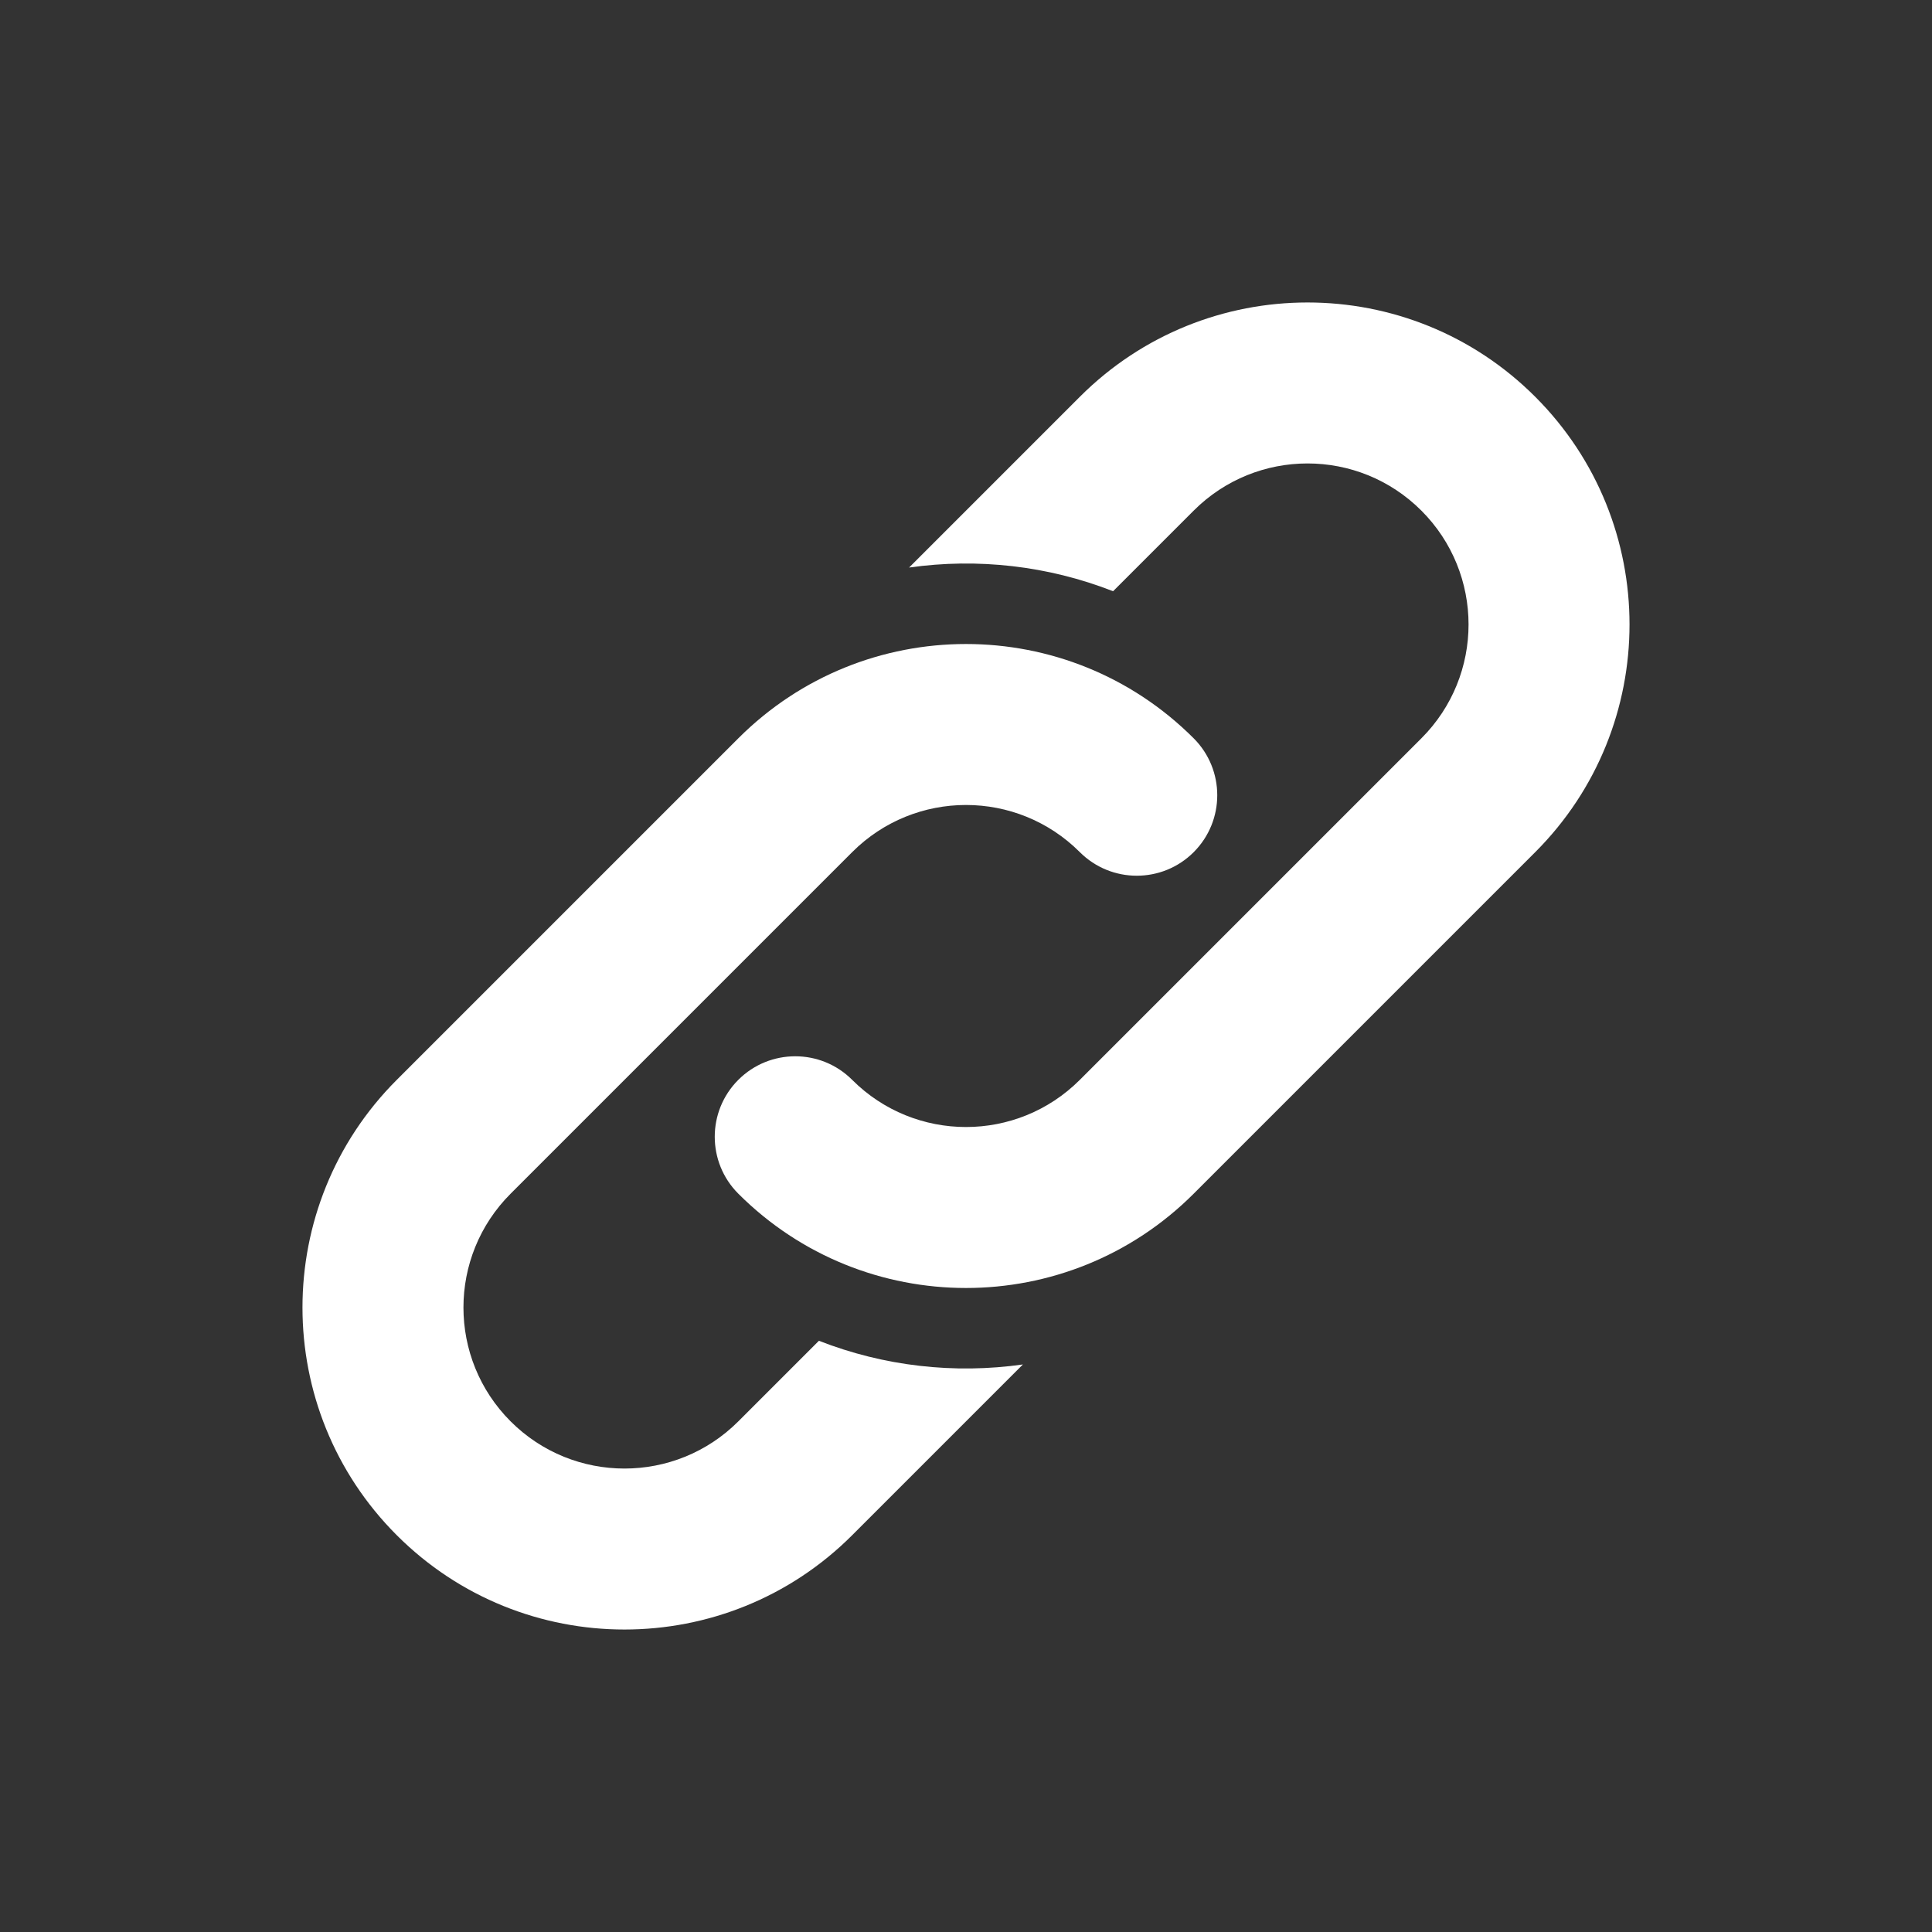 <svg xmlns="http://www.w3.org/2000/svg" width="24" height="24" viewBox="0 0 24 24"  fill="#fff">
  <rect x="0" y="0" width="24" height="24" fill="#333333" stroke="none"/>
  <path d="M15,8 L18,8 C20.209,8 22,9.791 22,12 C22,14.209 20.209,16 18,16 L12,16 C9.791,16 8,14.209 8,12 C8,11.448 8.448,11 9,11 C9.552,11 10,11.448 10,12 C10,13.105 10.895,14 12,14 L18,14 C19.105,14 20,13.105 20,12 C20,10.895 19.105,10 18,10 L16.584,10 C16.236,9.204 15.687,8.516 15,8 Z M9,16 L6,16 C3.791,16 2,14.209 2,12 C2,9.791 3.791,8 6,8 L12,8 C14.209,8 16,9.791 16,12 C16,12.552 15.552,13 15,13 C14.448,13 14,12.552 14,12 C14,10.895 13.105,10 12,10 L6,10 C4.895,10 4,10.895 4,12 C4,13.105 4.895,14 6,14 L7.416,14 C7.764,14.796 8.313,15.484 9,16 Z" transform="rotate(-45 12 12)"/>
</svg>
